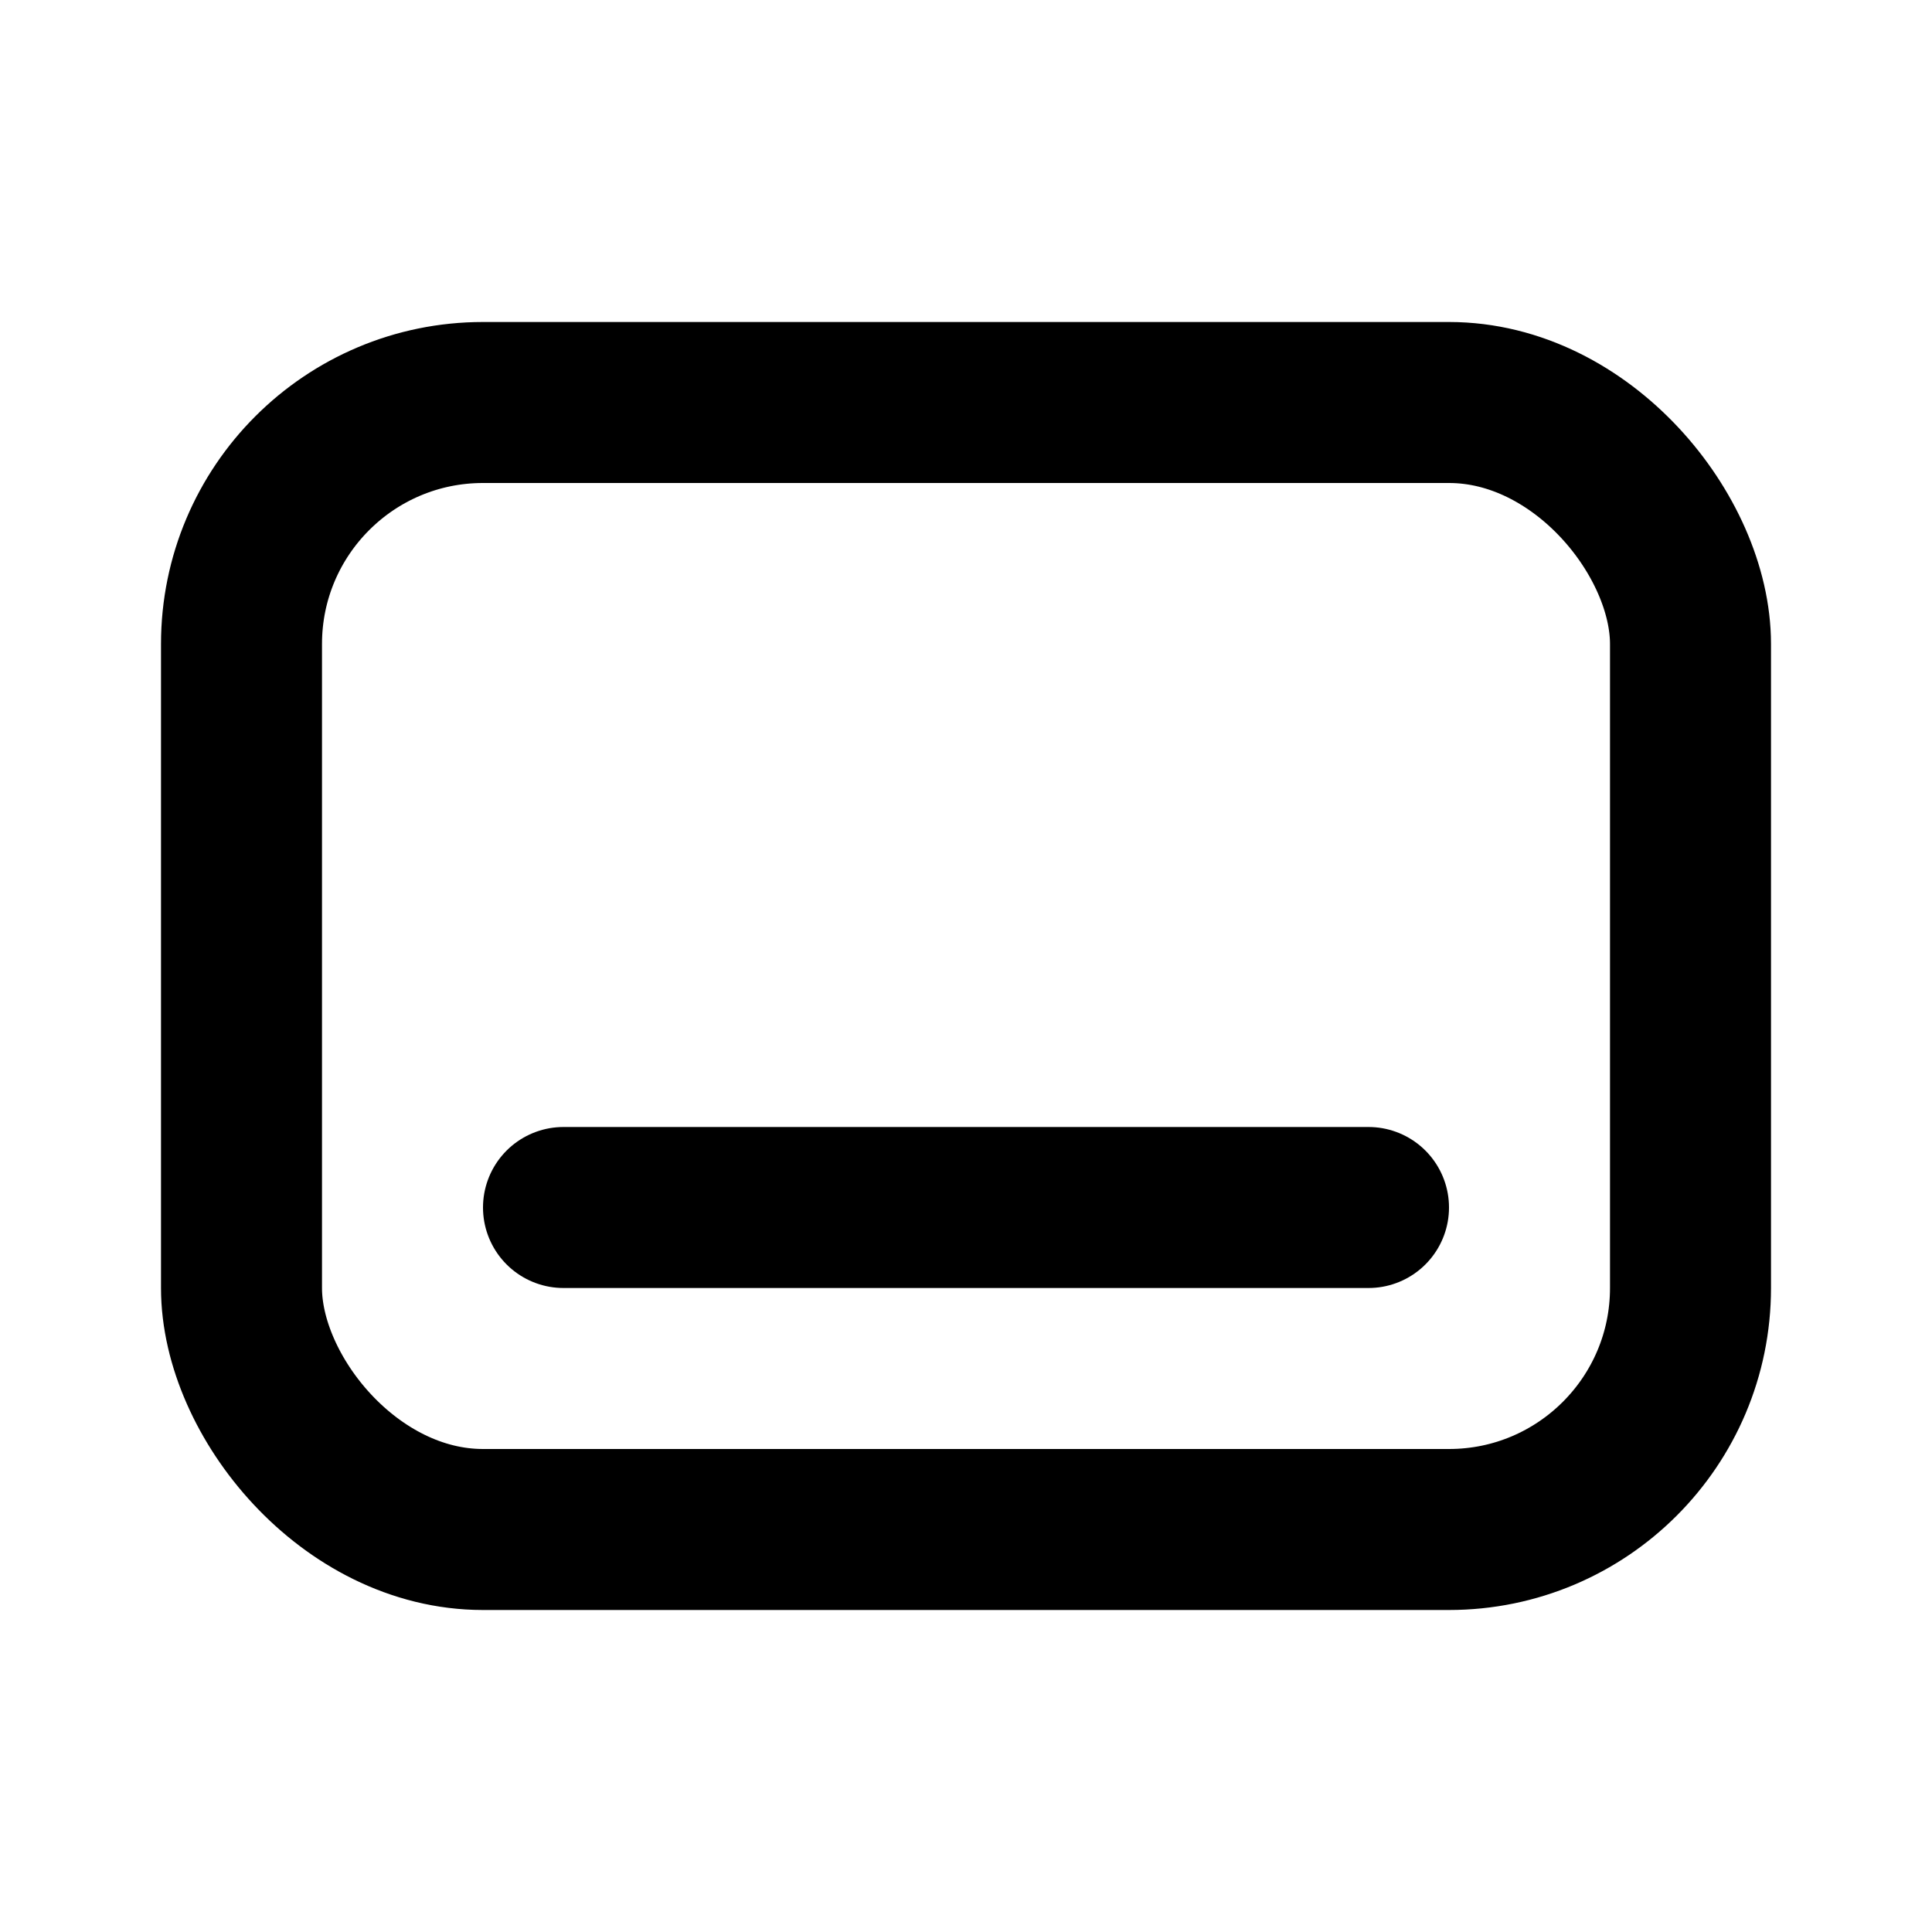 <svg width="24" height="24" viewBox="0 0 24 24" xmlns="http://www.w3.org/2000/svg">
  <g fill="none" stroke="currentColor" stroke-width="2" stroke-linecap="round" stroke-linejoin="round">
    <rect x="3" y="5" width="18" height="14" rx="3"/>
    <!-- underline to denote a blank/space -->
    <path d="M7 15h10"/>
  </g>
</svg>
